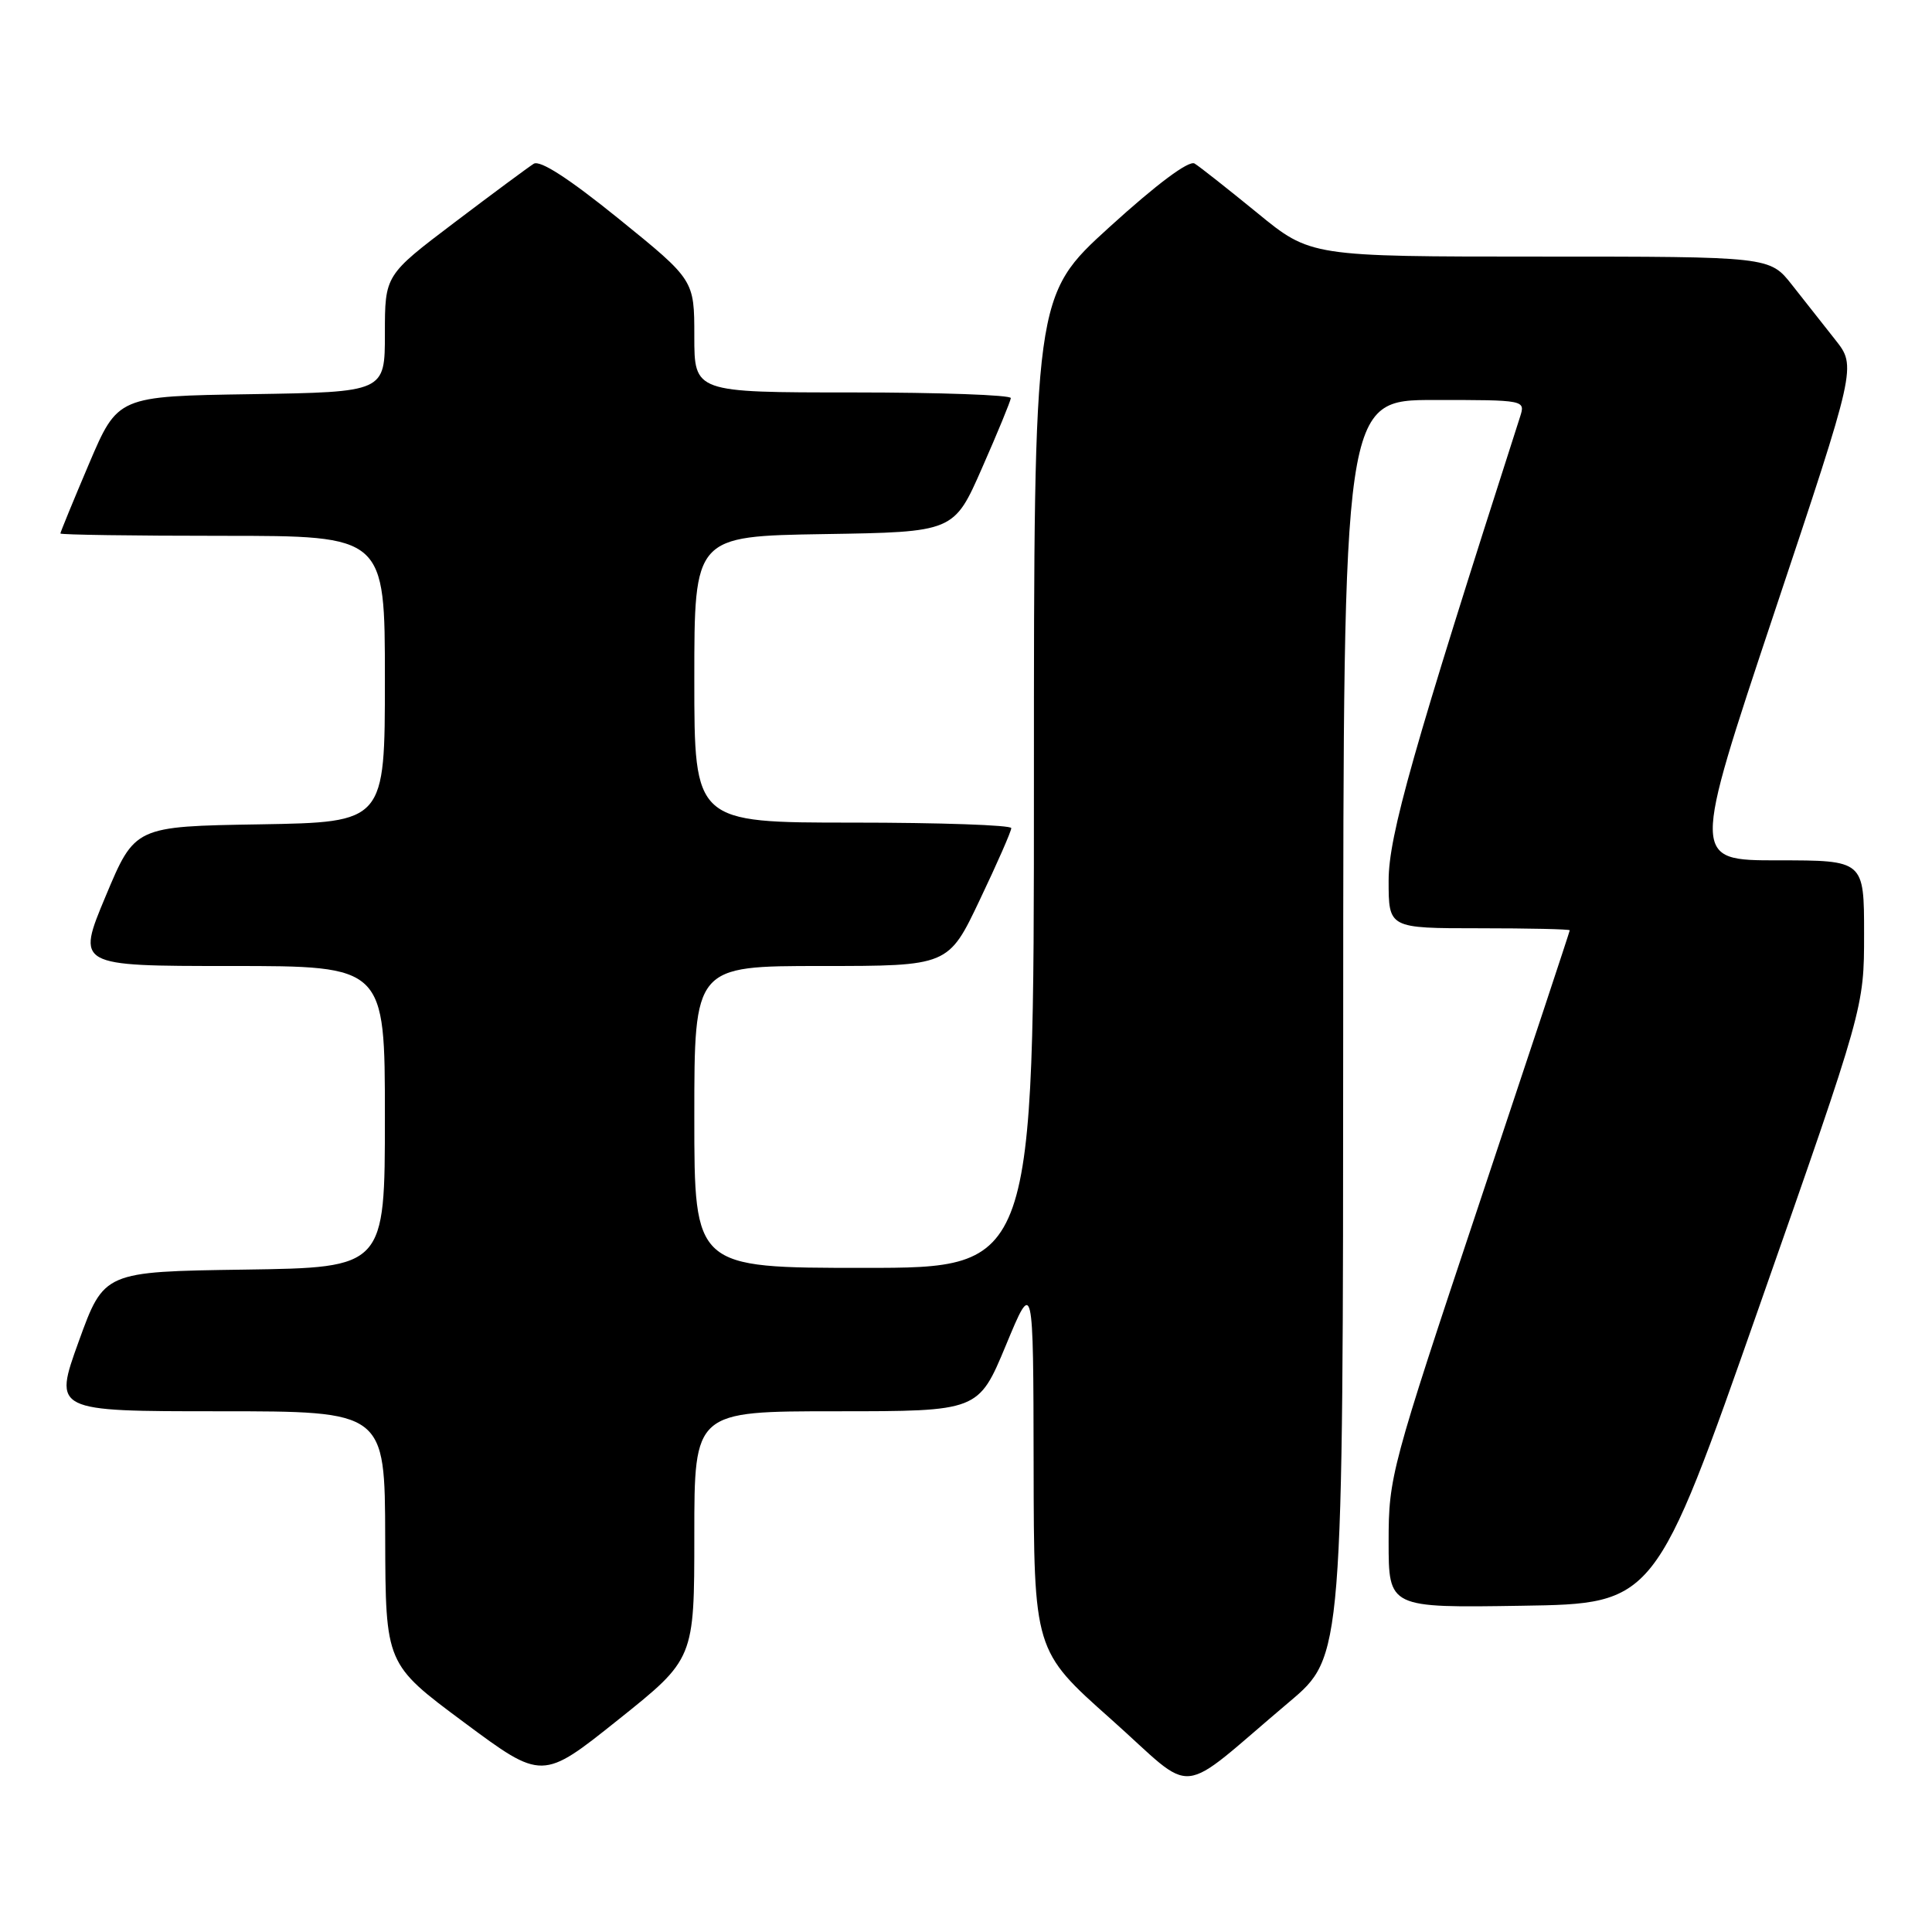 <?xml version="1.0" encoding="UTF-8" standalone="no"?>
<!DOCTYPE svg PUBLIC "-//W3C//DTD SVG 1.1//EN" "http://www.w3.org/Graphics/SVG/1.1/DTD/svg11.dtd" >
<svg xmlns="http://www.w3.org/2000/svg" xmlns:xlink="http://www.w3.org/1999/xlink" version="1.1" viewBox="0 0 256 256">
 <g >
 <path fill="currentColor"
d=" M 170.85 225.50 C 177.96 219.50 177.96 219.50 177.98 136.25 C 178.00 53.00 178.00 53.00 190.07 53.00 C 202.13 53.00 202.13 53.00 201.41 55.25 C 187.20 99.46 184.00 110.75 184.00 116.69 C 184.00 123.00 184.00 123.00 196.00 123.00 C 202.60 123.00 208.00 123.12 208.00 123.27 C 208.00 123.41 202.60 139.72 196.00 159.50 C 184.31 194.55 184.00 195.69 184.00 204.26 C 184.00 213.05 184.00 213.05 201.65 212.77 C 219.30 212.50 219.30 212.50 233.15 173.00 C 247.00 133.51 247.00 133.51 247.00 123.75 C 247.00 114.00 247.00 114.00 235.58 114.00 C 224.16 114.00 224.16 114.00 235.07 81.28 C 245.99 48.57 245.99 48.57 243.19 45.03 C 241.65 43.09 239.07 39.81 237.45 37.75 C 234.50 34.00 234.50 34.00 204.08 34.00 C 173.65 34.00 173.65 34.00 166.58 28.20 C 162.68 25.02 158.96 22.08 158.29 21.67 C 157.54 21.21 153.30 24.37 147.04 30.06 C 137.00 39.19 137.00 39.19 137.00 103.60 C 137.00 168.00 137.00 168.00 114.50 168.00 C 92.00 168.00 92.00 168.00 92.00 148.00 C 92.00 128.00 92.00 128.00 108.83 128.00 C 125.67 128.00 125.67 128.00 129.83 119.23 C 132.13 114.41 134.00 110.14 134.00 109.73 C 134.00 109.33 124.55 109.00 113.00 109.00 C 92.00 109.00 92.00 109.00 92.00 90.02 C 92.00 71.05 92.00 71.05 109.20 70.77 C 126.40 70.50 126.40 70.50 130.13 62.00 C 132.19 57.33 133.90 53.16 133.94 52.75 C 133.97 52.34 124.55 52.00 113.00 52.00 C 92.00 52.00 92.00 52.00 92.00 44.55 C 92.00 37.10 92.00 37.10 82.00 29.00 C 75.41 23.67 71.56 21.17 70.72 21.70 C 70.02 22.14 65.29 25.64 60.22 29.48 C 51.00 36.46 51.00 36.46 51.00 44.21 C 51.00 51.95 51.00 51.95 33.30 52.23 C 15.61 52.50 15.61 52.50 11.80 61.44 C 9.71 66.36 8.00 70.53 8.00 70.69 C 8.00 70.86 17.67 71.00 29.50 71.00 C 51.00 71.00 51.00 71.00 51.00 89.98 C 51.00 108.95 51.00 108.95 34.44 109.23 C 17.87 109.50 17.87 109.50 14.00 118.75 C 10.13 128.00 10.13 128.00 30.56 128.00 C 51.00 128.00 51.00 128.00 51.00 147.98 C 51.00 167.96 51.00 167.96 32.39 168.23 C 13.78 168.50 13.78 168.50 10.43 177.75 C 7.09 187.00 7.09 187.00 29.04 187.00 C 51.00 187.00 51.00 187.00 51.04 203.75 C 51.09 220.50 51.09 220.50 61.47 228.21 C 71.85 235.92 71.85 235.92 81.92 227.87 C 92.00 219.82 92.00 219.82 92.00 203.41 C 92.00 187.00 92.00 187.00 110.83 187.00 C 129.65 187.00 129.65 187.00 133.29 178.25 C 136.92 169.50 136.92 169.50 136.96 194.11 C 137.00 218.72 137.00 218.72 147.19 227.78 C 158.77 238.08 155.57 238.39 170.85 225.50 Z "/>
</g>
</svg>